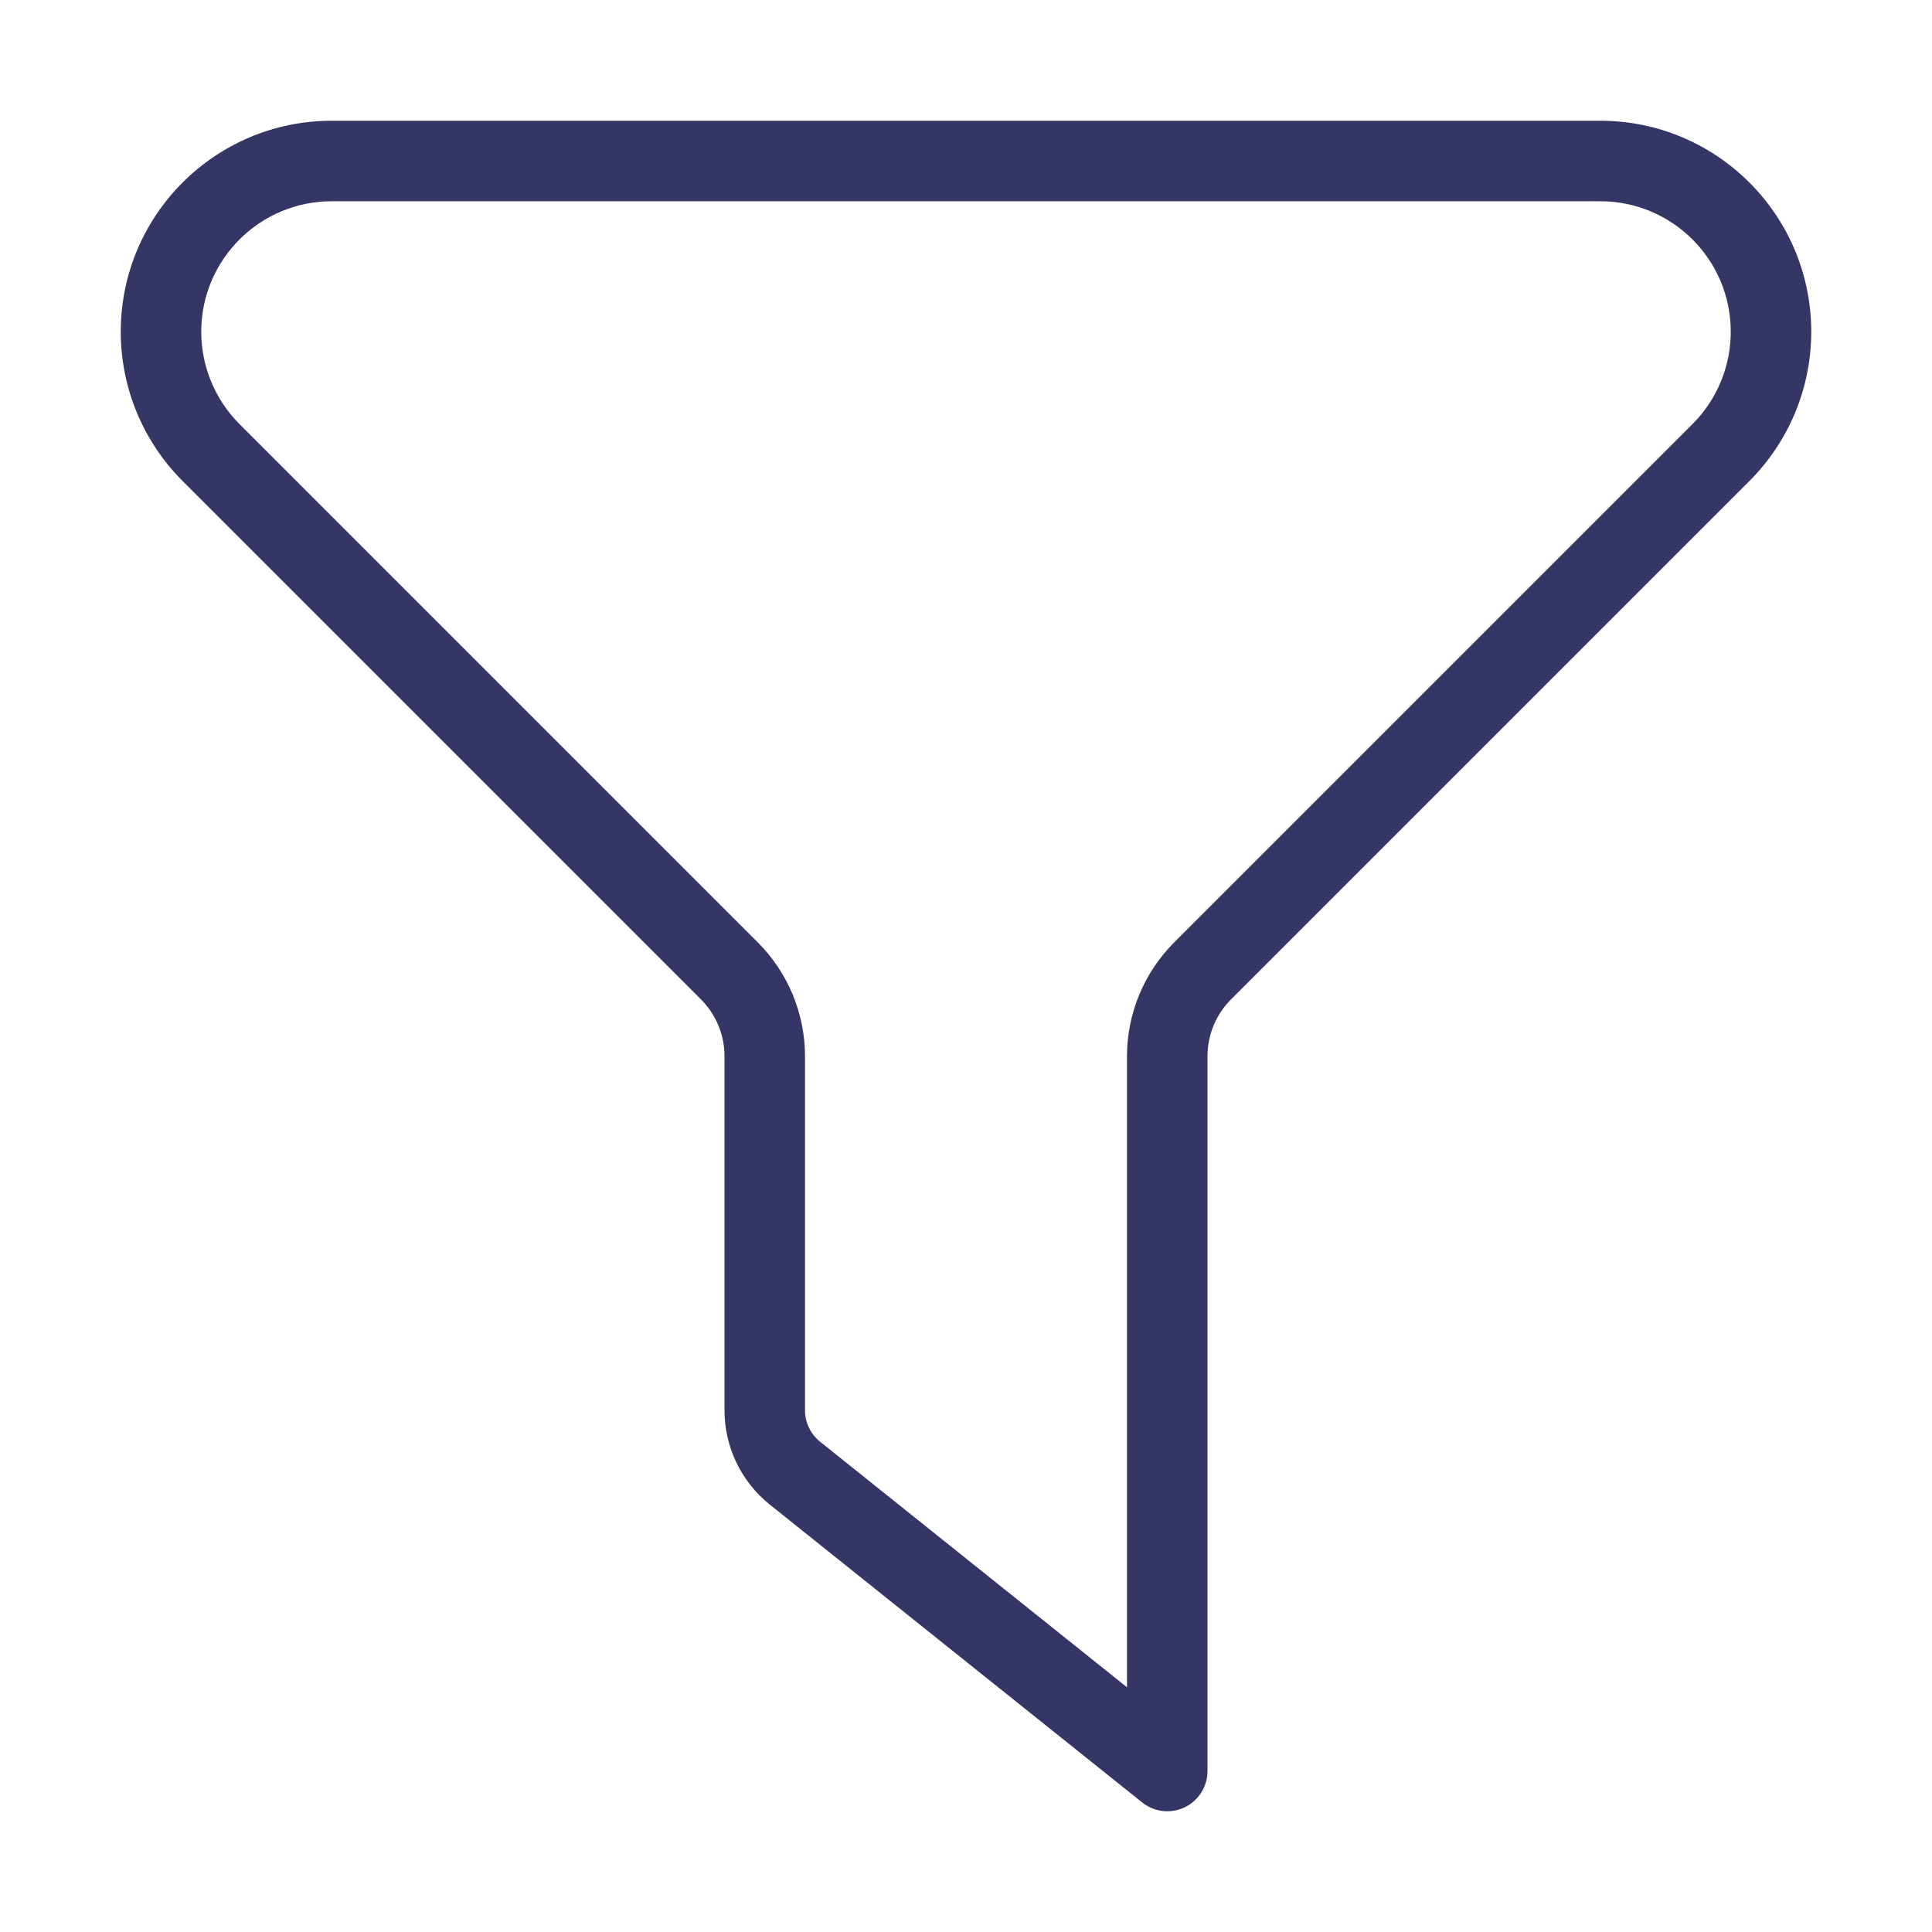 <svg width="24" height="24" viewBox="0 0 24 24" fill="none" xmlns="http://www.w3.org/2000/svg">
<path fill-rule="evenodd" clip-rule="evenodd" d="M1.5 4.121C1.5 2.674 2.674 1.5 4.121 1.5H19.879C21.326 1.5 22.5 2.674 22.5 4.121C22.5 4.817 22.224 5.483 21.732 5.975L15.293 12.414C15.105 12.602 15 12.856 15 13.121V22C15 22.192 14.89 22.367 14.717 22.451C14.543 22.534 14.338 22.511 14.188 22.39L9.563 18.691C9.207 18.406 9 17.975 9 17.519V13.121C9 12.856 8.895 12.602 8.707 12.414L2.268 5.975C1.776 5.483 1.5 4.817 1.5 4.121ZM4.121 2.5C3.226 2.5 2.5 3.226 2.5 4.121C2.5 4.551 2.671 4.964 2.975 5.268L9.414 11.707C9.789 12.082 10 12.591 10 13.121V17.519C10 17.671 10.069 17.815 10.188 17.91L14 20.96V13.121C14 12.591 14.211 12.082 14.586 11.707L21.025 5.268C21.329 4.964 21.5 4.551 21.5 4.121C21.5 3.226 20.774 2.5 19.879 2.5H4.121Z" fill="#353566"/>
</svg>
